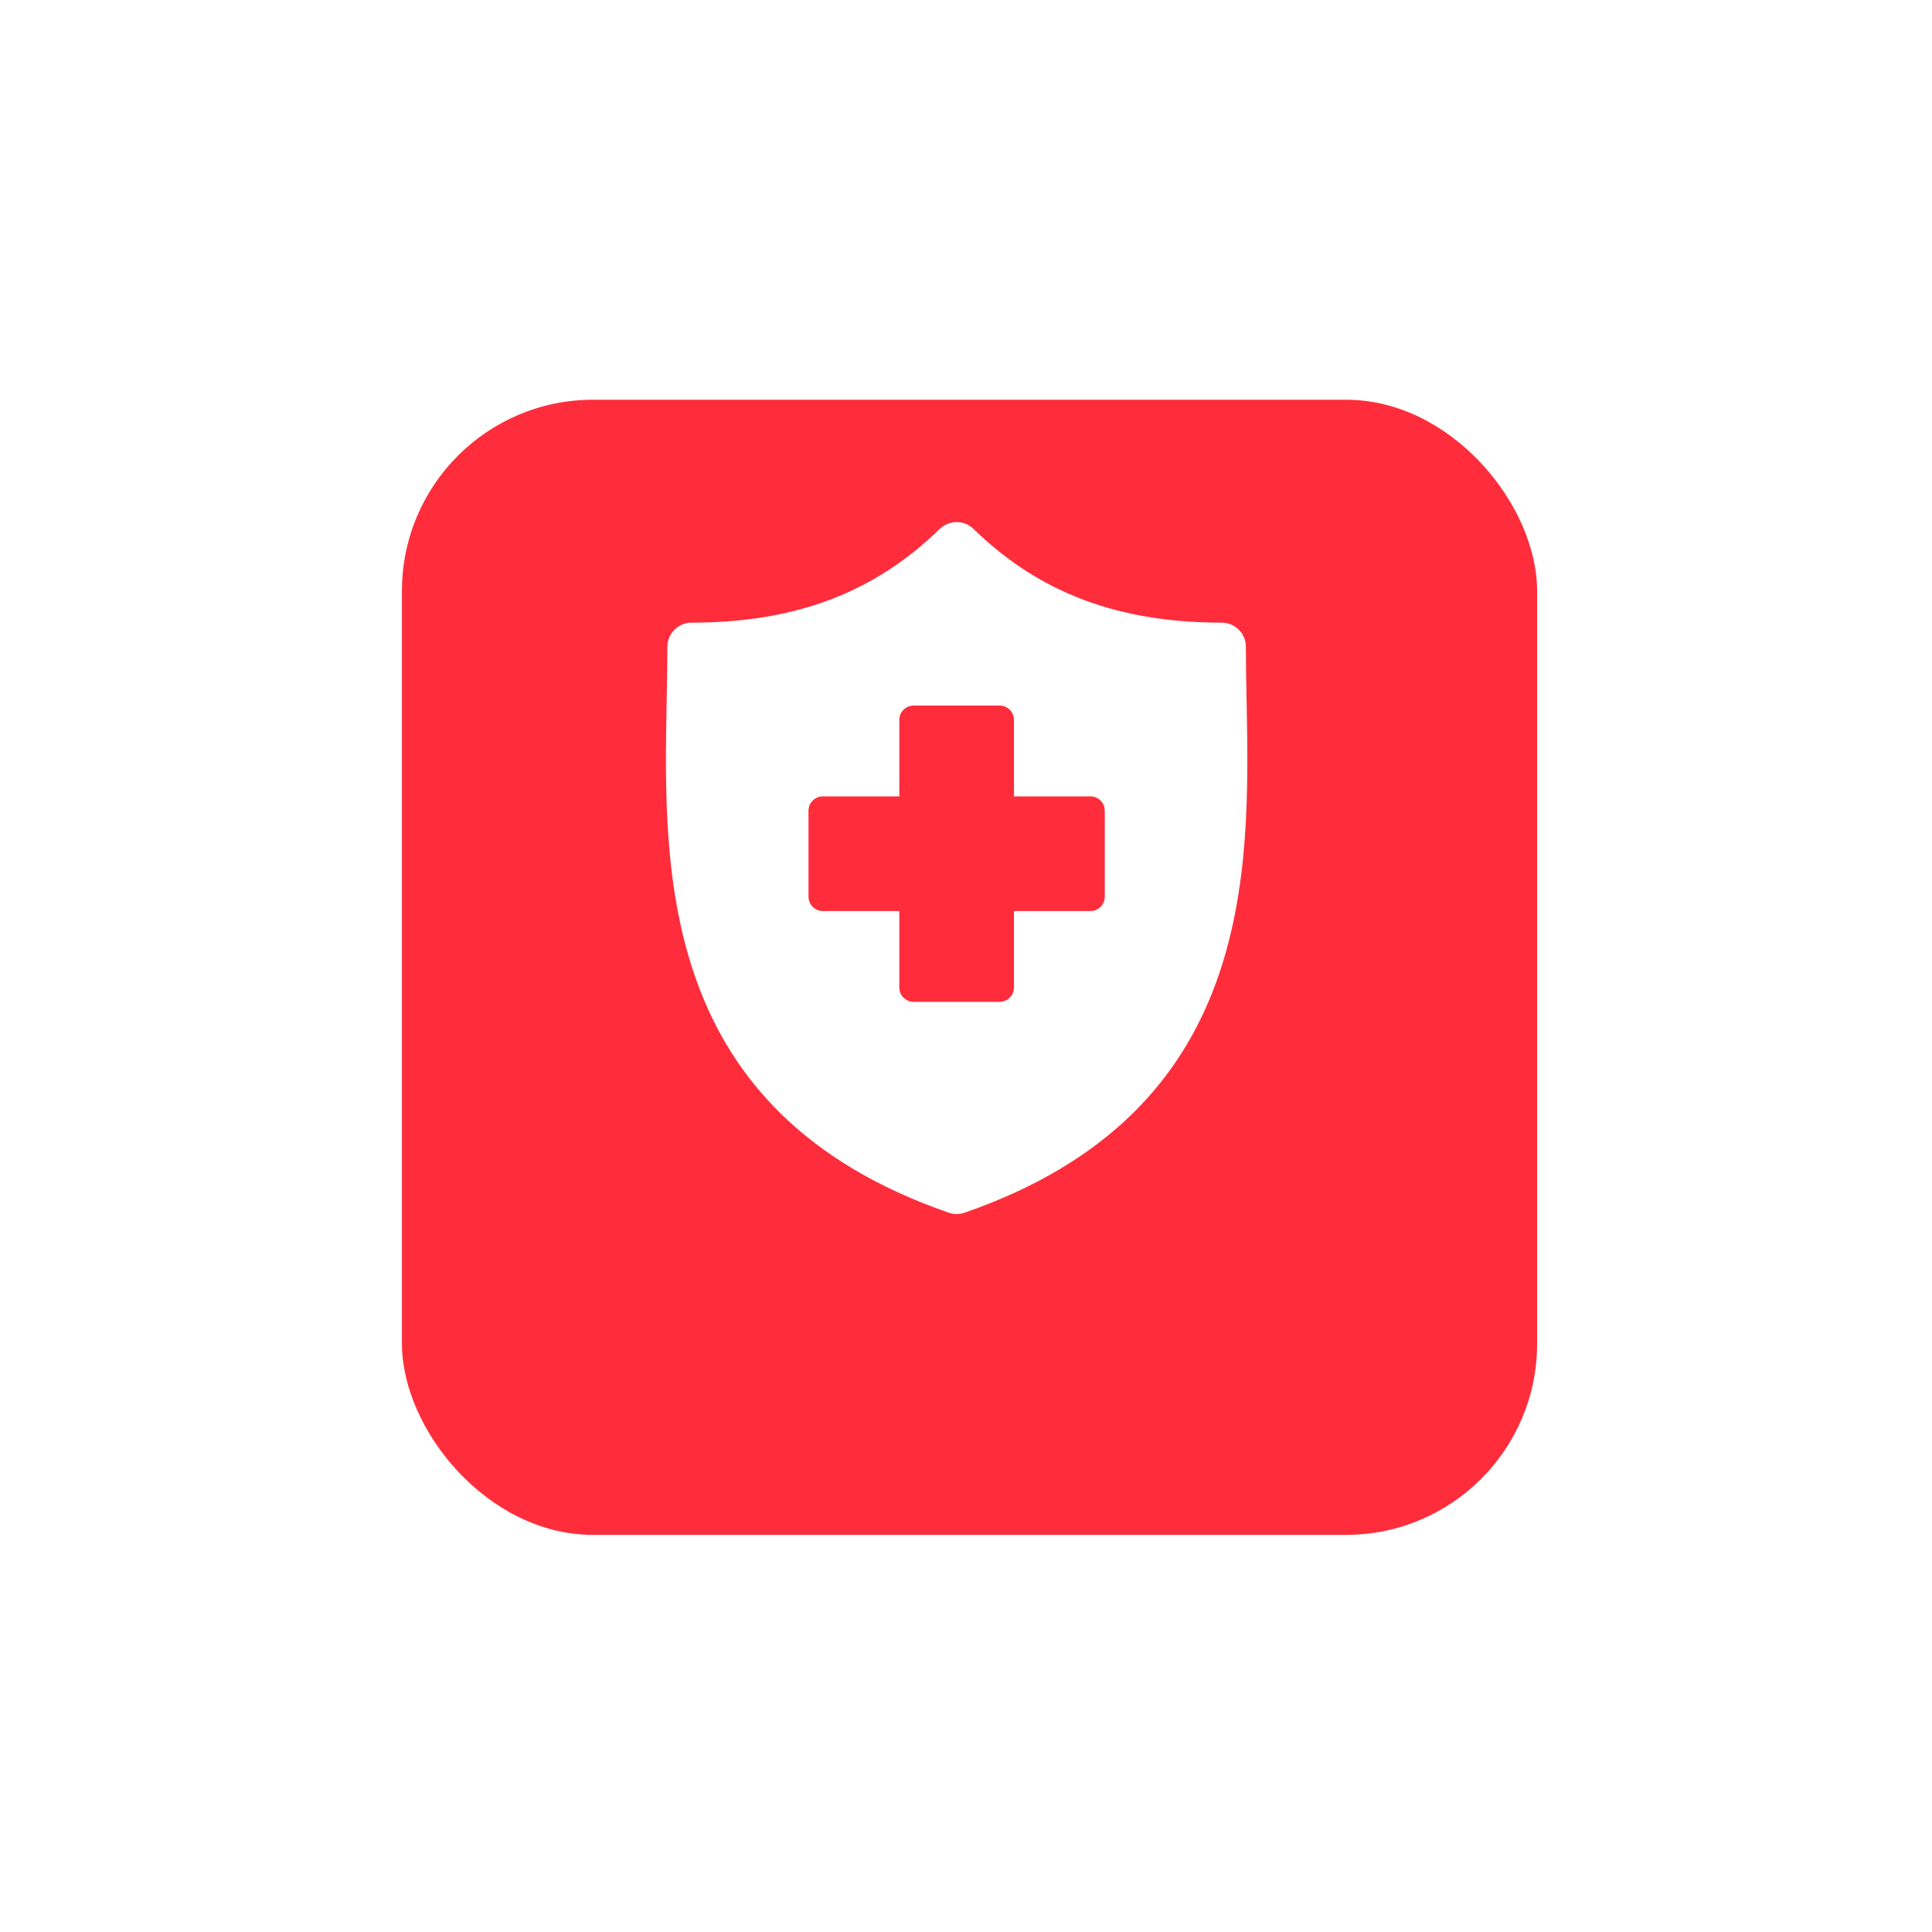 <svg width="87" height="87" viewBox="0 0 87 87" fill="none" xmlns="http://www.w3.org/2000/svg">
<g filter="url(#filter0_d)">
<rect x="18.1" y="14" width="51.117" height="51.117" rx="8.606" fill="#FF2D3B"/>
</g>
<path d="M56.135 31.533C56.119 30.692 56.104 29.897 56.104 29.129C56.104 28.526 55.616 28.038 55.014 28.038C50.35 28.038 46.798 26.697 43.838 23.819C43.627 23.613 43.352 23.51 43.078 23.51C42.804 23.51 42.53 23.613 42.318 23.819C39.357 26.697 35.807 28.038 31.143 28.038C30.541 28.038 30.052 28.526 30.052 29.129C30.052 29.897 30.038 30.692 30.021 31.534C29.872 39.363 29.667 50.085 42.721 54.609C42.837 54.649 42.957 54.669 43.078 54.669H43.078C43.199 54.669 43.319 54.649 43.435 54.609C56.49 50.085 56.285 39.362 56.135 31.533Z" fill="white"/>
<path d="M49.749 36.508V40.379C49.749 40.735 49.461 41.025 49.103 41.025H45.66V44.469C45.66 44.825 45.37 45.115 45.014 45.115H41.143C40.786 45.115 40.497 44.825 40.497 44.469V41.025H37.053C36.696 41.025 36.407 40.735 36.407 40.379V36.508C36.407 36.151 36.696 35.862 37.053 35.862H40.497V32.418C40.497 32.061 40.786 31.772 41.143 31.772H45.014C45.37 31.772 45.66 32.061 45.66 32.418V35.862H49.103C49.461 35.862 49.749 36.151 49.749 36.508Z" fill="#FF2D3B"/>
<defs>
<filter id="filter0_d" x="0.51" y="0.41" width="86.297" height="86.297" filterUnits="userSpaceOnUse" color-interpolation-filters="sRGB">
<feFlood flood-opacity="0" result="BackgroundImageFix"/>
<feColorMatrix in="SourceAlpha" type="matrix" values="0 0 0 0 0 0 0 0 0 0 0 0 0 0 0 0 0 0 127 0"/>
<feOffset dy="4"/>
<feGaussianBlur stdDeviation="8.795"/>
<feColorMatrix type="matrix" values="0 0 0 0 0 0 0 0 0 0 0 0 0 0 0 0 0 0 0.052 0"/>
<feBlend mode="normal" in2="BackgroundImageFix" result="effect1_dropShadow"/>
<feBlend mode="normal" in="SourceGraphic" in2="effect1_dropShadow" result="shape"/>
</filter>
</defs>
</svg>
